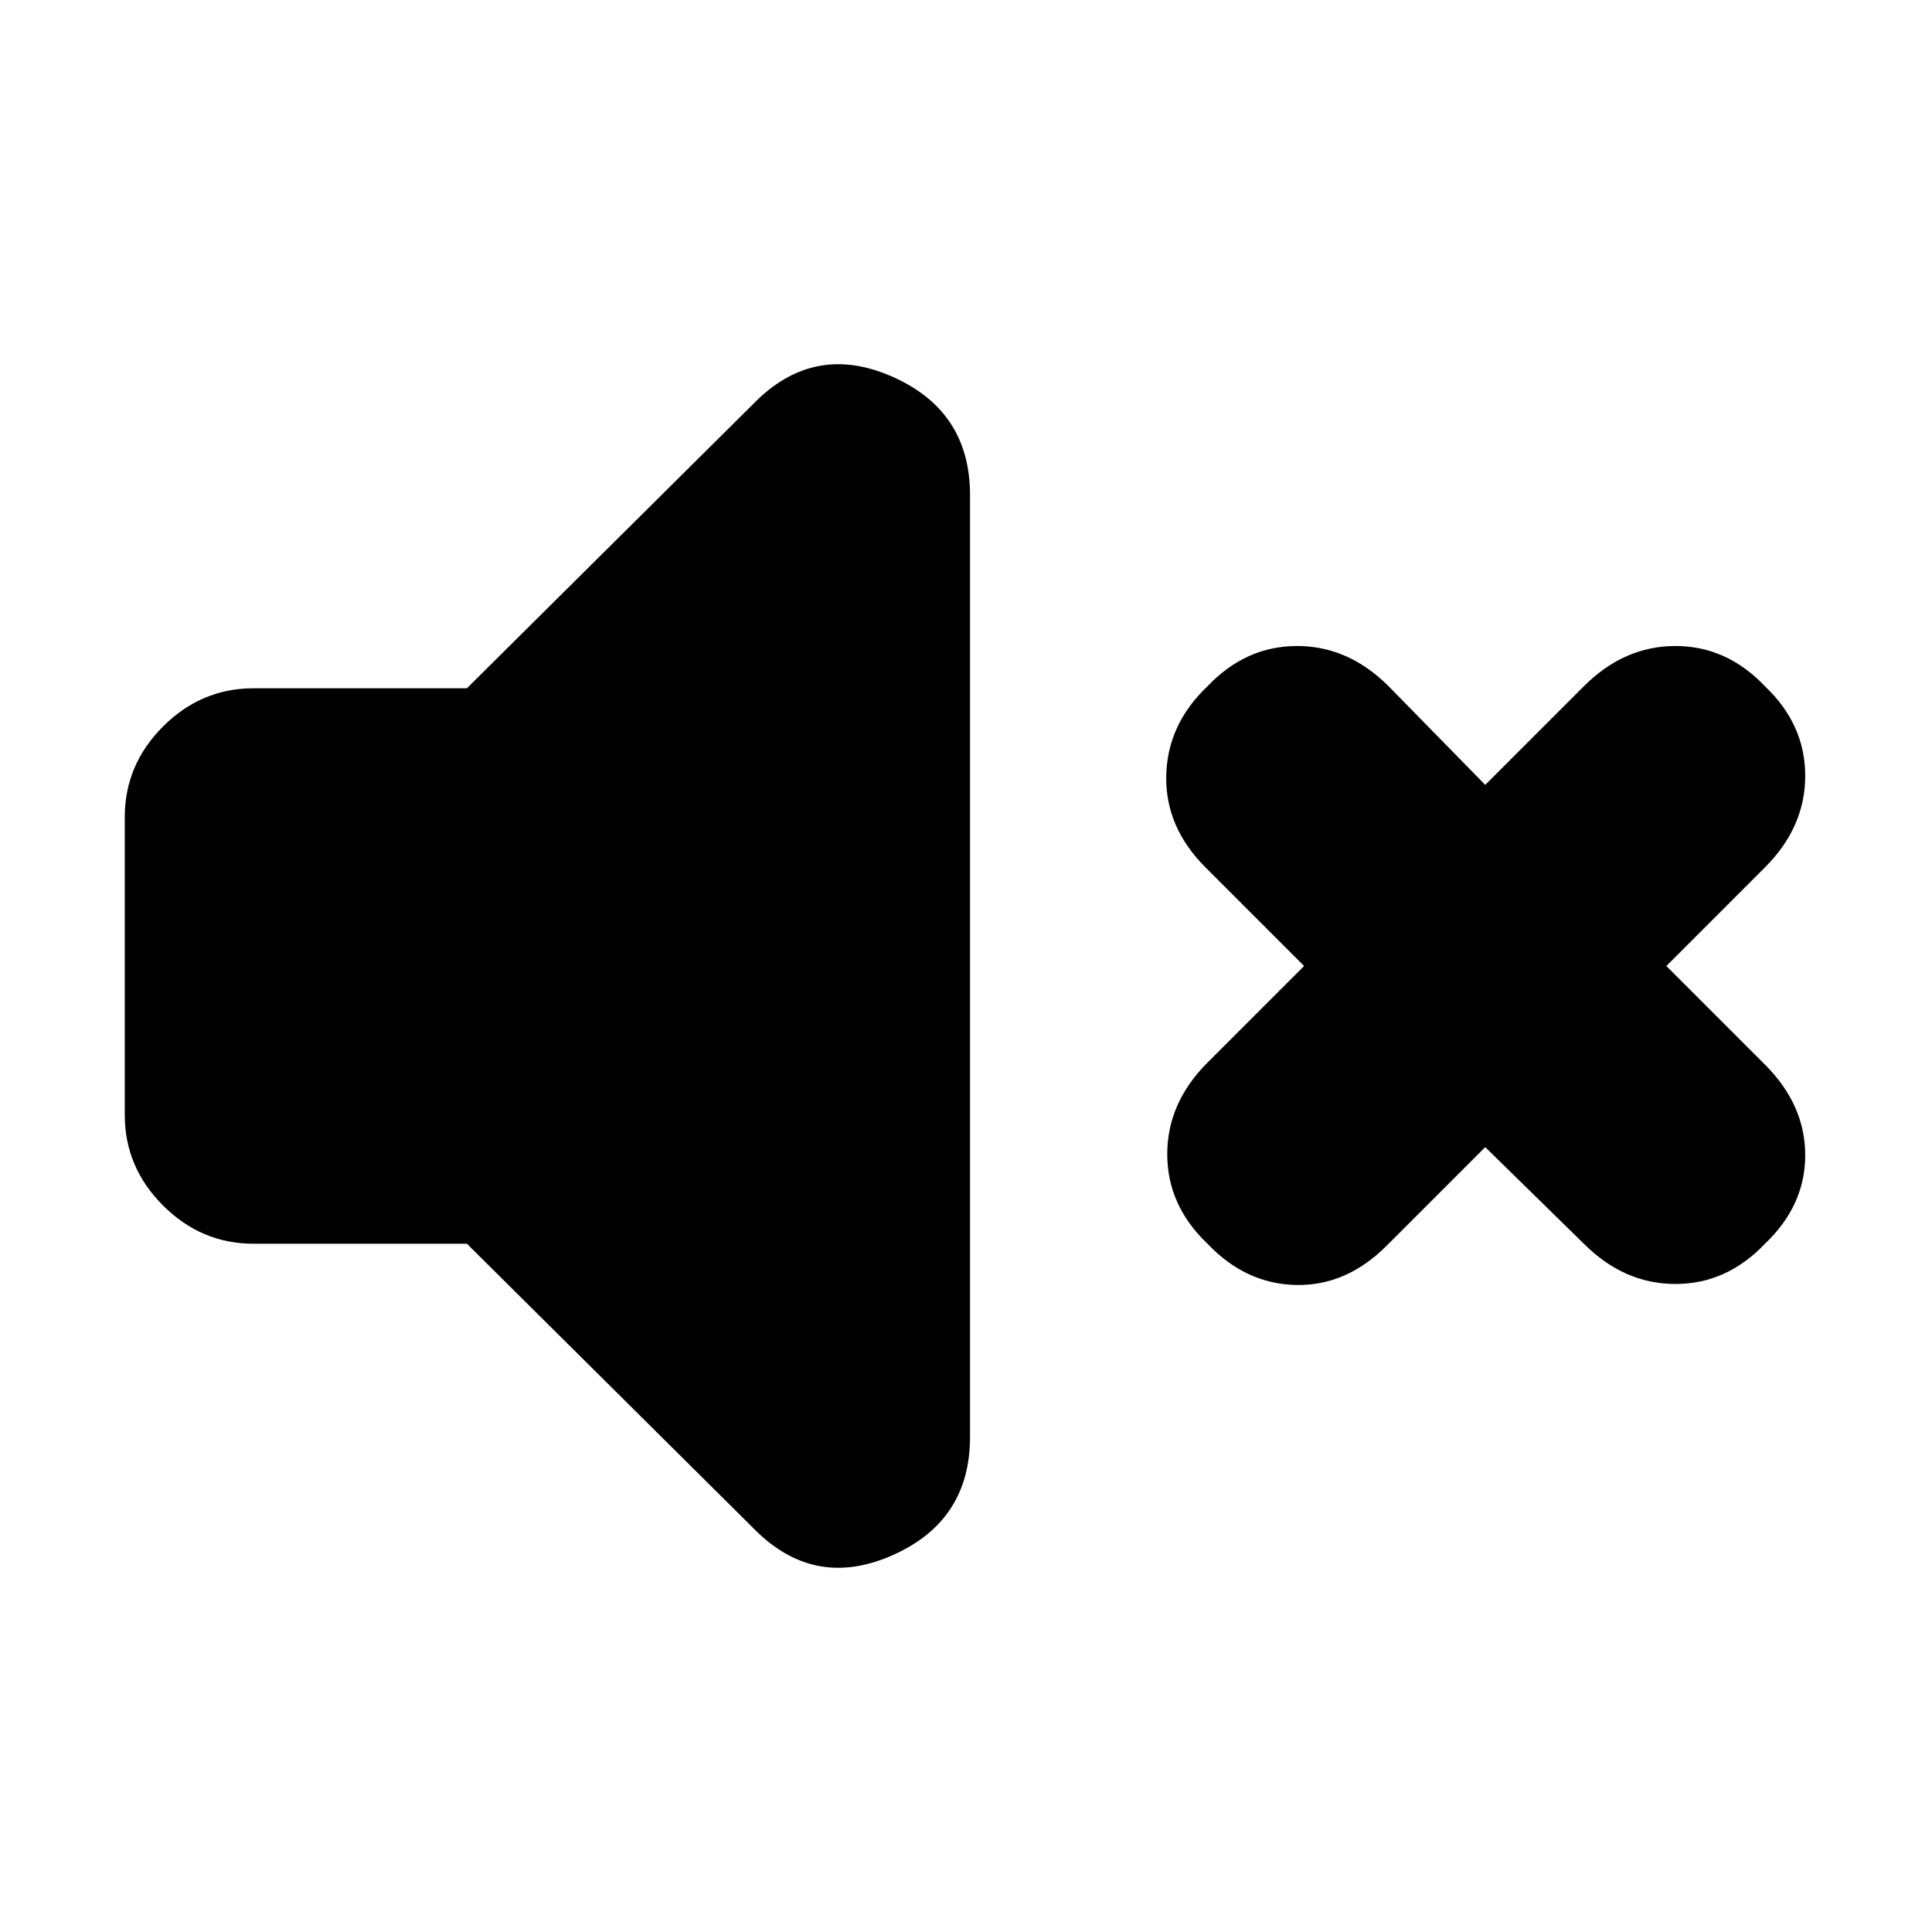 <svg xmlns="http://www.w3.org/2000/svg" height="20" viewBox="0 -960 960 960" width="20"><path d="m738-390-49 49q-20 20-45 19.5T600-342q-20-19-20-44.5t20-45.5l48-48-49-49q-20-20-19.5-45.5T600-619q19-20 44.5-20t45.5 20l48 49 49-49q20-20 45.5-20t44.5 20q20 19 20 44.5T877-529l-49 49 49 49q20 20 20 45t-20 44q-19 20-44.5 20T787-342l-49-48Zm-506 48H126q-26 0-45-19t-19-45v-148q0-26 19-45t45-19h106l142-141q30-31 69-14t39 59v468q0 42-39 59t-69-14L232-342Z"/></svg>